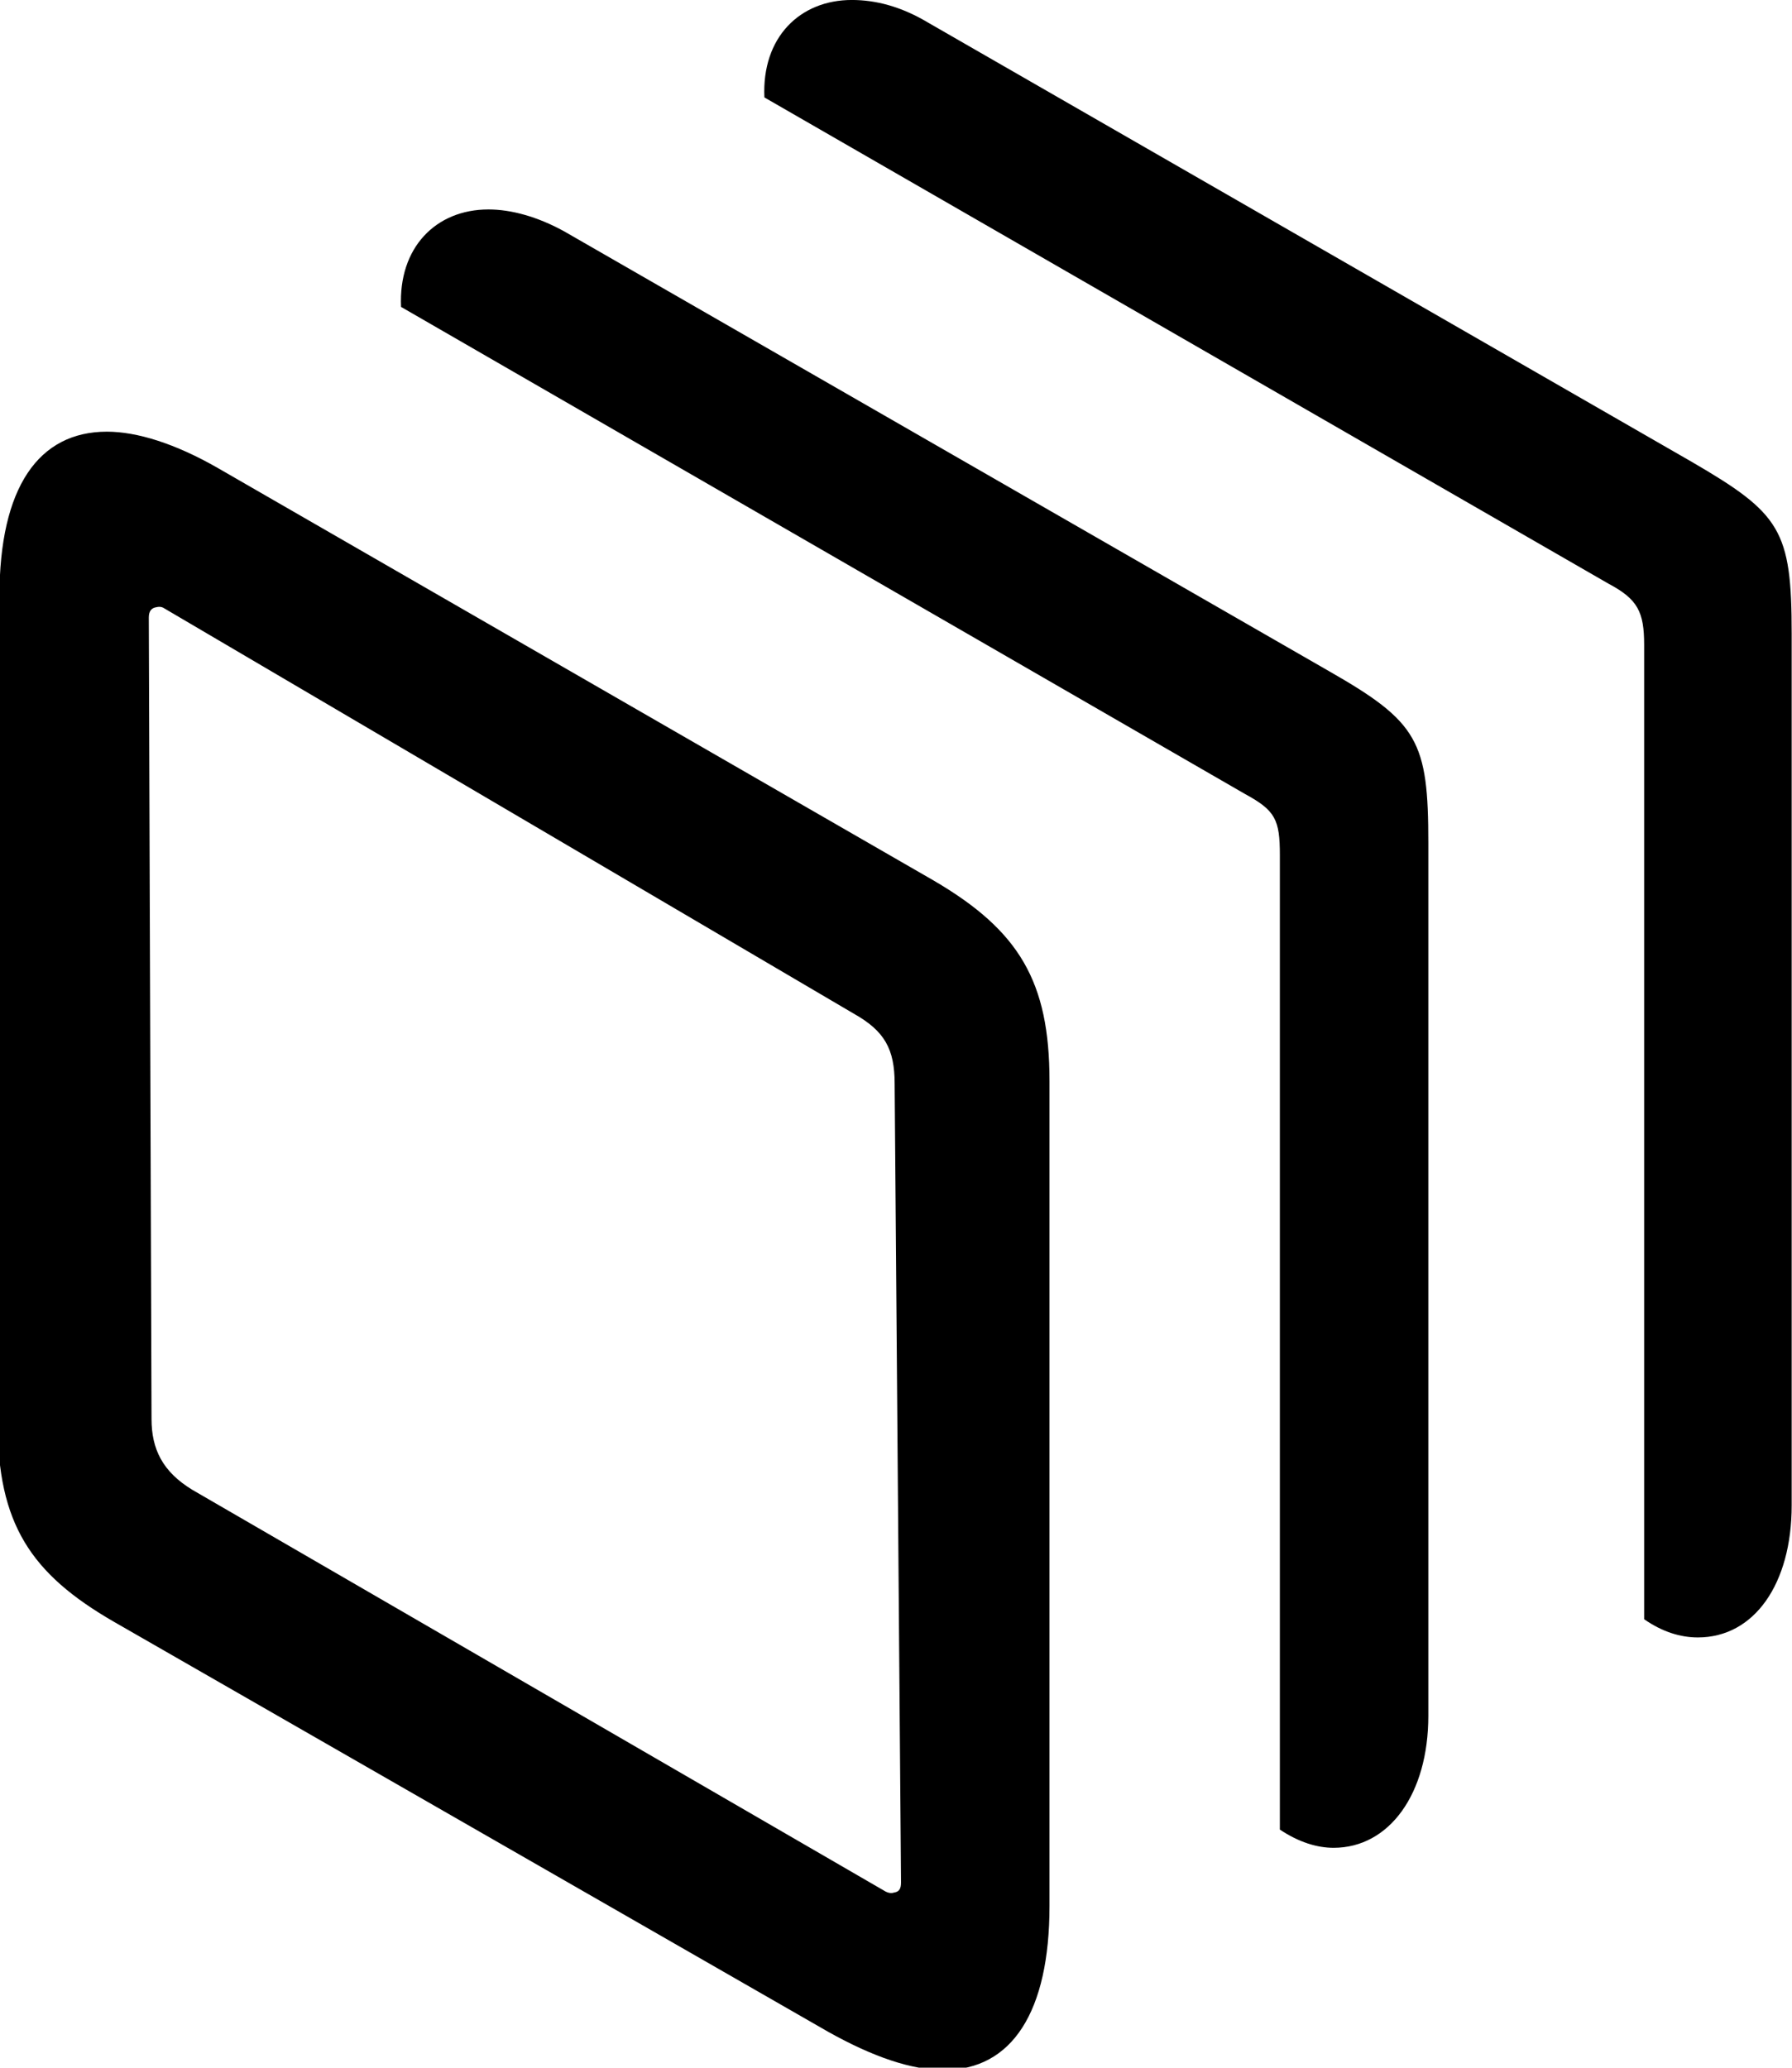 <?xml version="1.0" encoding="UTF-8" standalone="no"?>
<!-- Created with Inkscape (http://www.inkscape.org/) -->

<svg
   width="57.521"
   height="66.368"
   viewBox="0 0 15.219 17.56"
   version="1.1"
   id="svg5"
   xml:space="preserve"
   xmlns:xlink="http://www.w3.org/1999/xlink"
   xmlns="http://www.w3.org/2000/svg"
   xmlns:svg="http://www.w3.org/2000/svg"><defs
     id="defs2"><linearGradient
       id="linearGradient3069"><stop
         style="stop-color:#ffffff;stop-opacity:0;"
         offset="0"
         id="stop3067" /></linearGradient><linearGradient
       id="linearGradient3063"><stop
         style="stop-color:#ffffff;stop-opacity:1;"
         offset="0"
         id="stop3061" /></linearGradient><linearGradient
       id="linearGradient938"><stop
         style="stop-color:#338fff;stop-opacity:1;"
         offset="0"
         id="stop936" /></linearGradient><linearGradient
       id="linearGradient18130"><stop
         style="stop-color:#338fff;stop-opacity:1;"
         offset="0"
         id="stop18128" /></linearGradient><linearGradient
       id="linearGradient11697"><stop
         style="stop-color:#ffffff;stop-opacity:1;"
         offset="0"
         id="stop11695" /></linearGradient><linearGradient
       xlink:href="#linearGradient18130"
       id="linearGradient18132"
       x1="18.783"
       y1="46.096"
       x2="73.211"
       y2="46.096"
       gradientUnits="userSpaceOnUse" /><linearGradient
       xlink:href="#linearGradient18130"
       id="linearGradient26522"
       gradientUnits="userSpaceOnUse"
       x1="18.783"
       y1="46.096"
       x2="73.211"
       y2="46.096" /><linearGradient
       xlink:href="#linearGradient18130"
       id="linearGradient26524"
       gradientUnits="userSpaceOnUse"
       x1="18.783"
       y1="46.096"
       x2="73.211"
       y2="46.096" /><linearGradient
       xlink:href="#linearGradient18130"
       id="linearGradient26526"
       gradientUnits="userSpaceOnUse"
       x1="18.783"
       y1="46.096"
       x2="73.211"
       y2="46.096" /></defs><g
     id="layer3"
     style="display:none"
     transform="translate(-42.835,-26.879)"><g
       id="g11019"
       transform="matrix(0.534,0,0,0.534,30.85,15.188)"
       style="stroke:url(#linearGradient18132);stroke-width:1.905;stroke-dasharray:none;stroke-opacity:1"><polygon
         style="opacity:1;fill:#ffffff;fill-rule:nonzero;stroke:url(#linearGradient26522);stroke-width:3.219;stroke-linecap:butt;stroke-linejoin:miter;stroke-miterlimit:4;stroke-dasharray:none;stroke-dashoffset:0;stroke-opacity:1"
         vector-effect="non-scaling-stroke"
         points="50,-50 -50,-50 -50,50 50,50 "
         id="polygon66"
         transform="matrix(0.209,0,0,0.209,28.825,47.339)" /><polygon
         style="opacity:1;fill:#ffffff;fill-rule:nonzero;stroke:url(#linearGradient26524);stroke-width:3.219;stroke-linecap:butt;stroke-linejoin:miter;stroke-miterlimit:4;stroke-dasharray:none;stroke-dashoffset:0;stroke-opacity:1"
         vector-effect="non-scaling-stroke"
         points="50,-50 -50,-50 -50,50 50,50 "
         id="polygon70"
         transform="matrix(0.209,0,0,0.209,39.509,38.75)" /><polygon
         style="display:inline;opacity:1;fill:#ffffff;fill-opacity:1;fill-rule:nonzero;stroke:url(#linearGradient26526);stroke-width:3.219;stroke-linecap:butt;stroke-linejoin:miter;stroke-miterlimit:4;stroke-dasharray:none;stroke-dashoffset:0;stroke-opacity:1;image-rendering:auto"
         vector-effect="non-scaling-stroke"
         points="-50,50 50,50 50,-50 -50,-50 "
         id="polygon242"
         transform="matrix(0.209,0,0,0.209,52.275,30.387)" /></g></g><g
     id="layer2"
     style="display:inline"
     transform="translate(-42.835,-26.879)"><g
       style="fill:#000000;fill-opacity:1;stroke:none"
       id="g3059"
       transform="matrix(-0.33,0,0,0.33,59.673,26.429)"><path
         d="m 7.328,43.504 c 0.445,0 0.914,-0.141 1.383,-0.469 V 17.957 c 0,-0.844 0.164,-1.172 0.914,-1.57 L 31.352,3.871 c 0.07,-1.547 -0.914,-2.508 -2.25,-2.508 -0.609,0 -1.266,0.164 -1.969,0.586 L 7.492,13.246 C 5.195,14.582 4.914,15.004 4.914,17.676 v 22.43 c 0,2.016 0.961,3.398 2.414,3.398 z m 9.375,5.414 c 0.422,0 0.891,-0.141 1.383,-0.469 V 23.371 c 0,-0.914 0.117,-1.149 0.891,-1.57 L 40.703,9.262 c 0.07,-1.523 -0.891,-2.508 -2.25,-2.508 -0.586,0 -1.266,0.188 -1.945,0.562 L 16.82,18.637 c -2.297,1.312 -2.555,1.805 -2.555,4.43 v 22.453 c 0,2.016 1.008,3.398 2.438,3.398 z m 10.031,5.719 c 0.82,0 1.805,-0.328 2.977,-0.984 L 48.086,43.105 c 2.156,-1.242 3,-2.531 3,-5.156 L 51.039,16.715 c 0,-2.812 -1.008,-4.242 -2.766,-4.242 -0.773,0 -1.758,0.305 -2.859,0.938 L 26.992,24.027 c -2.203,1.289 -2.977,2.602 -2.977,5.156 v 21.234 c 0,2.719 0.961,4.219 2.719,4.219 z m 1.266,-4.57 C 27.883,50.043 27.836,49.973 27.836,49.809 l 0.164,-20.555 c 0,-0.891 0.258,-1.359 1.055,-1.805 L 46.797,17.02 c 0.07,-0.047 0.141,-0.047 0.234,-0.023 0.094,0.023 0.164,0.094 0.164,0.258 l -0.07,20.625 c 0,0.773 -0.281,1.359 -1.055,1.828 L 28.234,50.043 c -0.094,0.047 -0.164,0.047 -0.234,0.023 z"
         id="path3050"
         style="fill:#000000;fill-opacity:1;stroke:none" /></g></g></svg>
